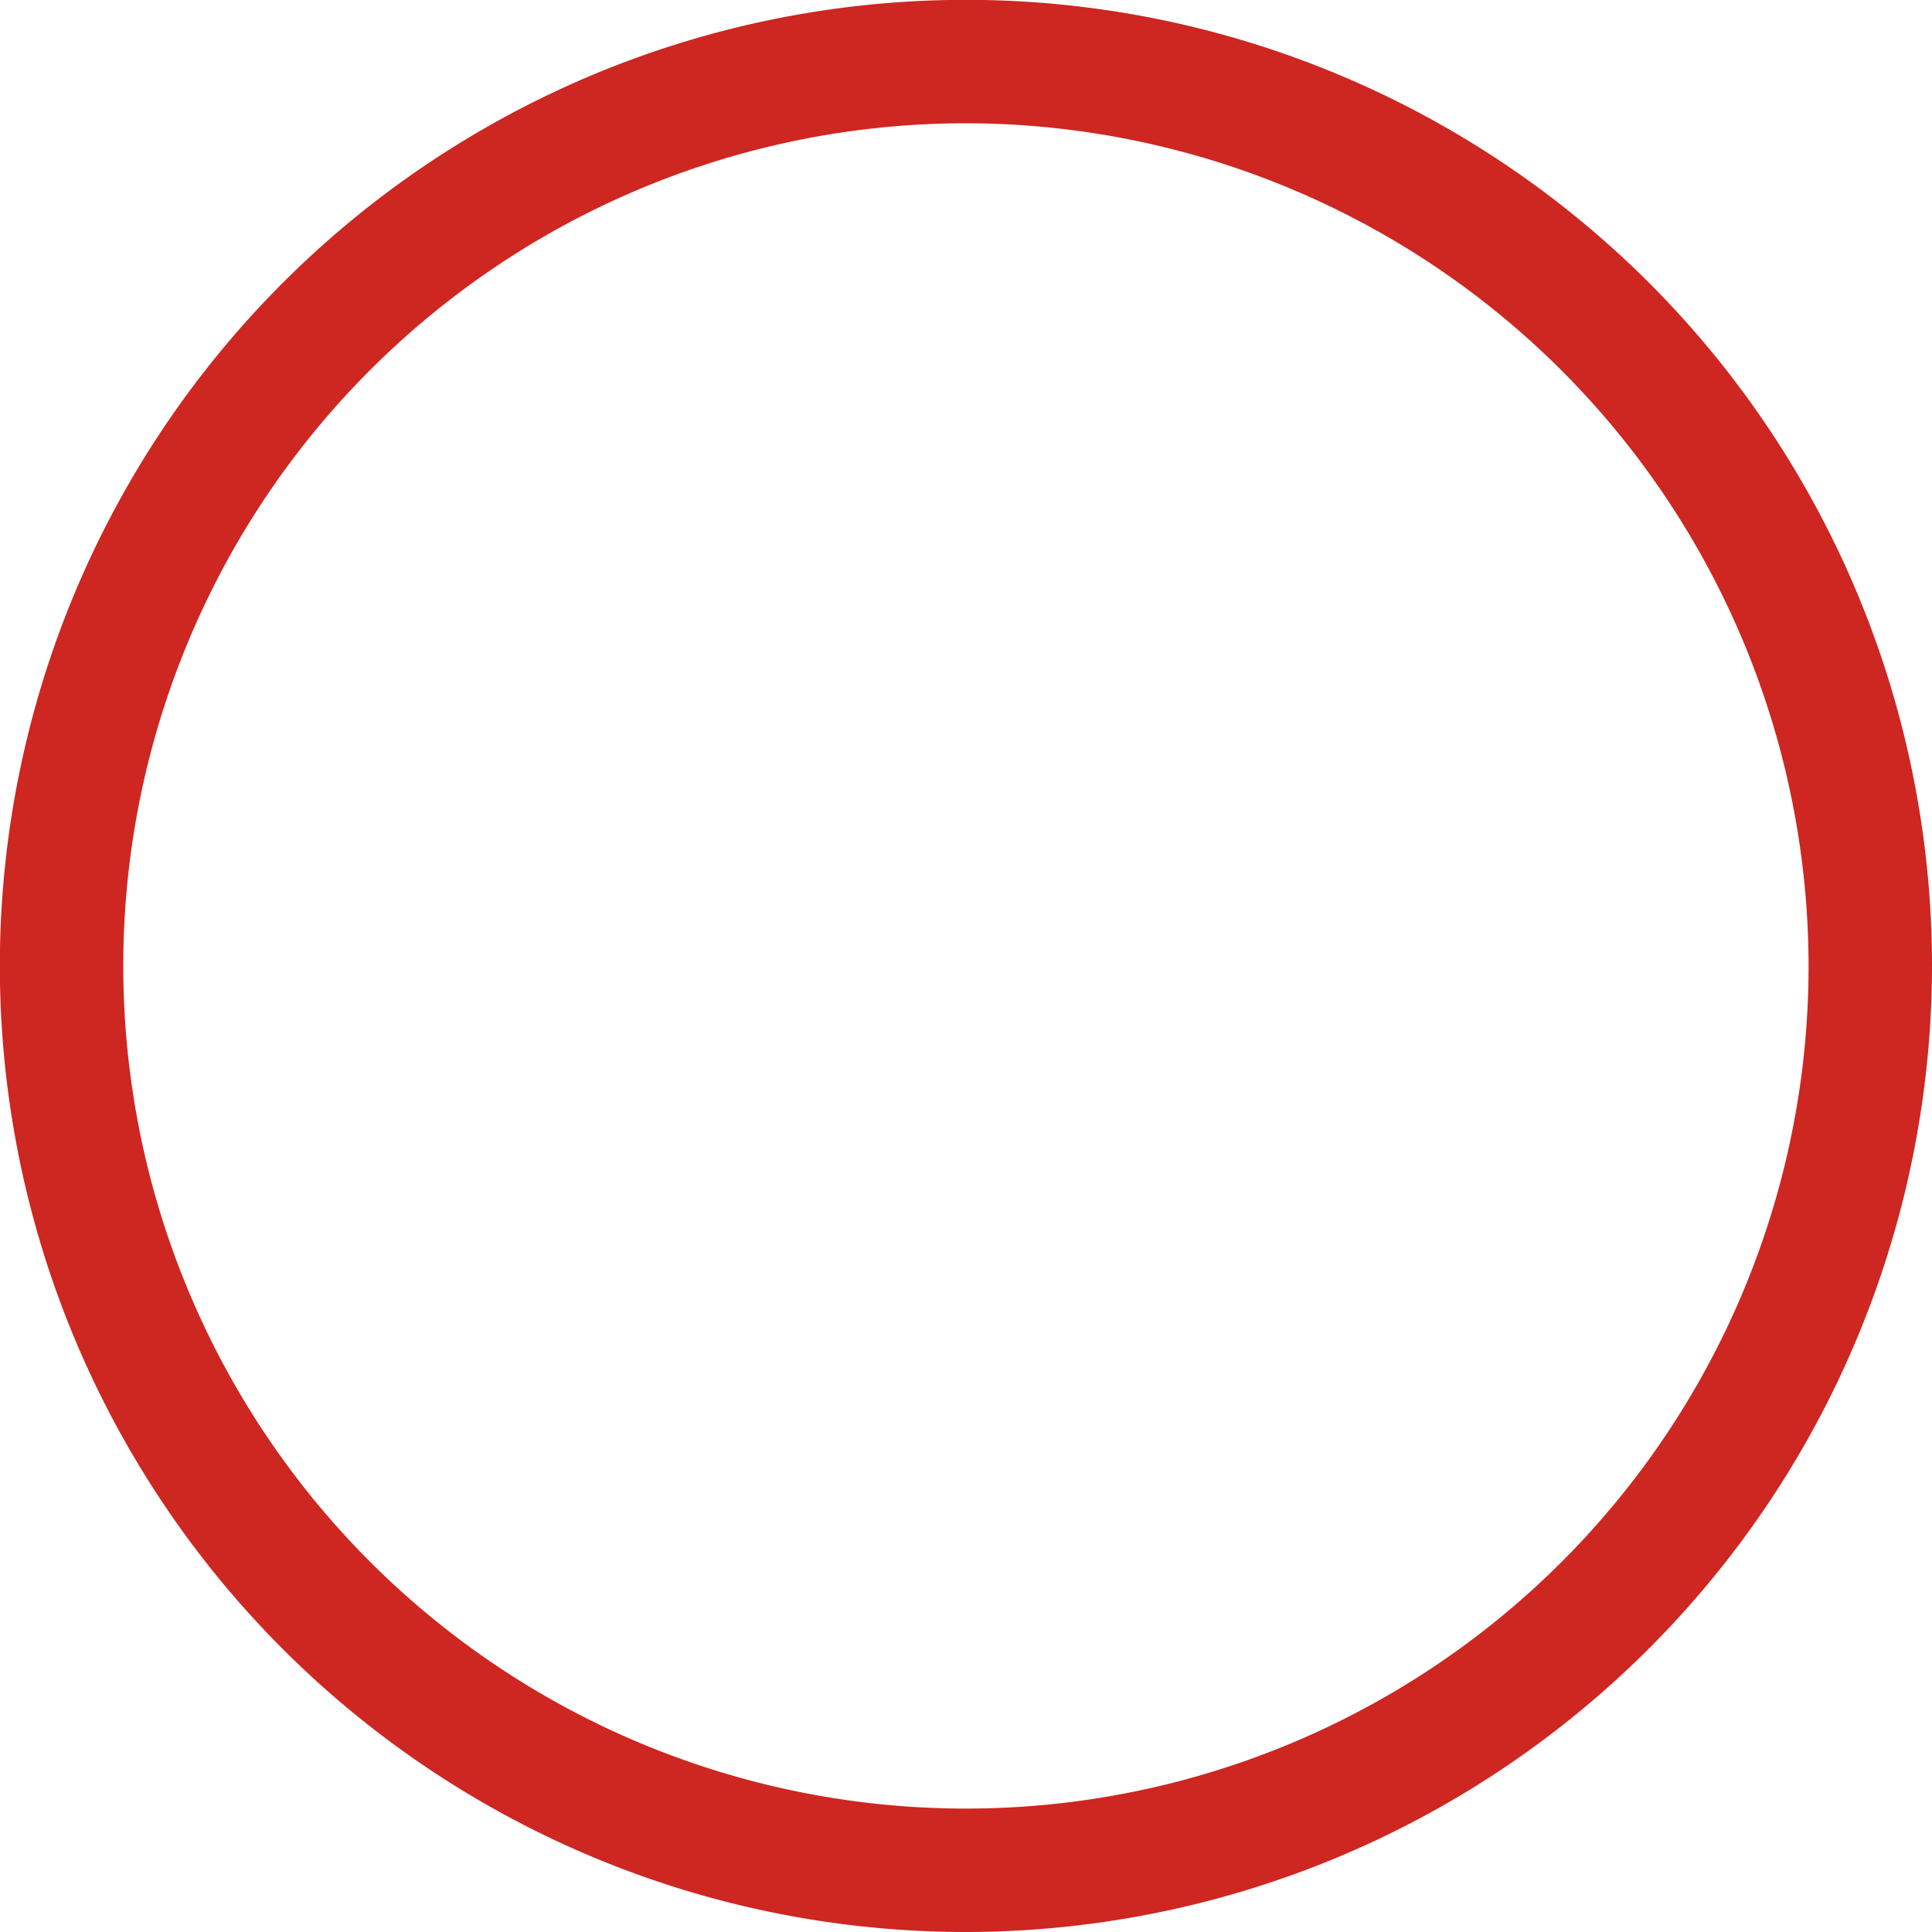 <svg xmlns="http://www.w3.org/2000/svg" viewBox="0 0 129.61 129.61"><defs><style>.cls-1{fill:#ce2621;}</style></defs><title>infoCircle</title><g id="Layer_2" data-name="Layer 2"><g id="Layer_1-2" data-name="Layer 1"><path class="cls-1" d="M64.81,129.61a64.81,64.81,0,1,1,64.8-64.81A64.88,64.88,0,0,1,64.81,129.61Zm0-121.34A56.53,56.53,0,1,0,121.33,64.8,56.6,56.6,0,0,0,64.81,8.27Z"/></g></g></svg>